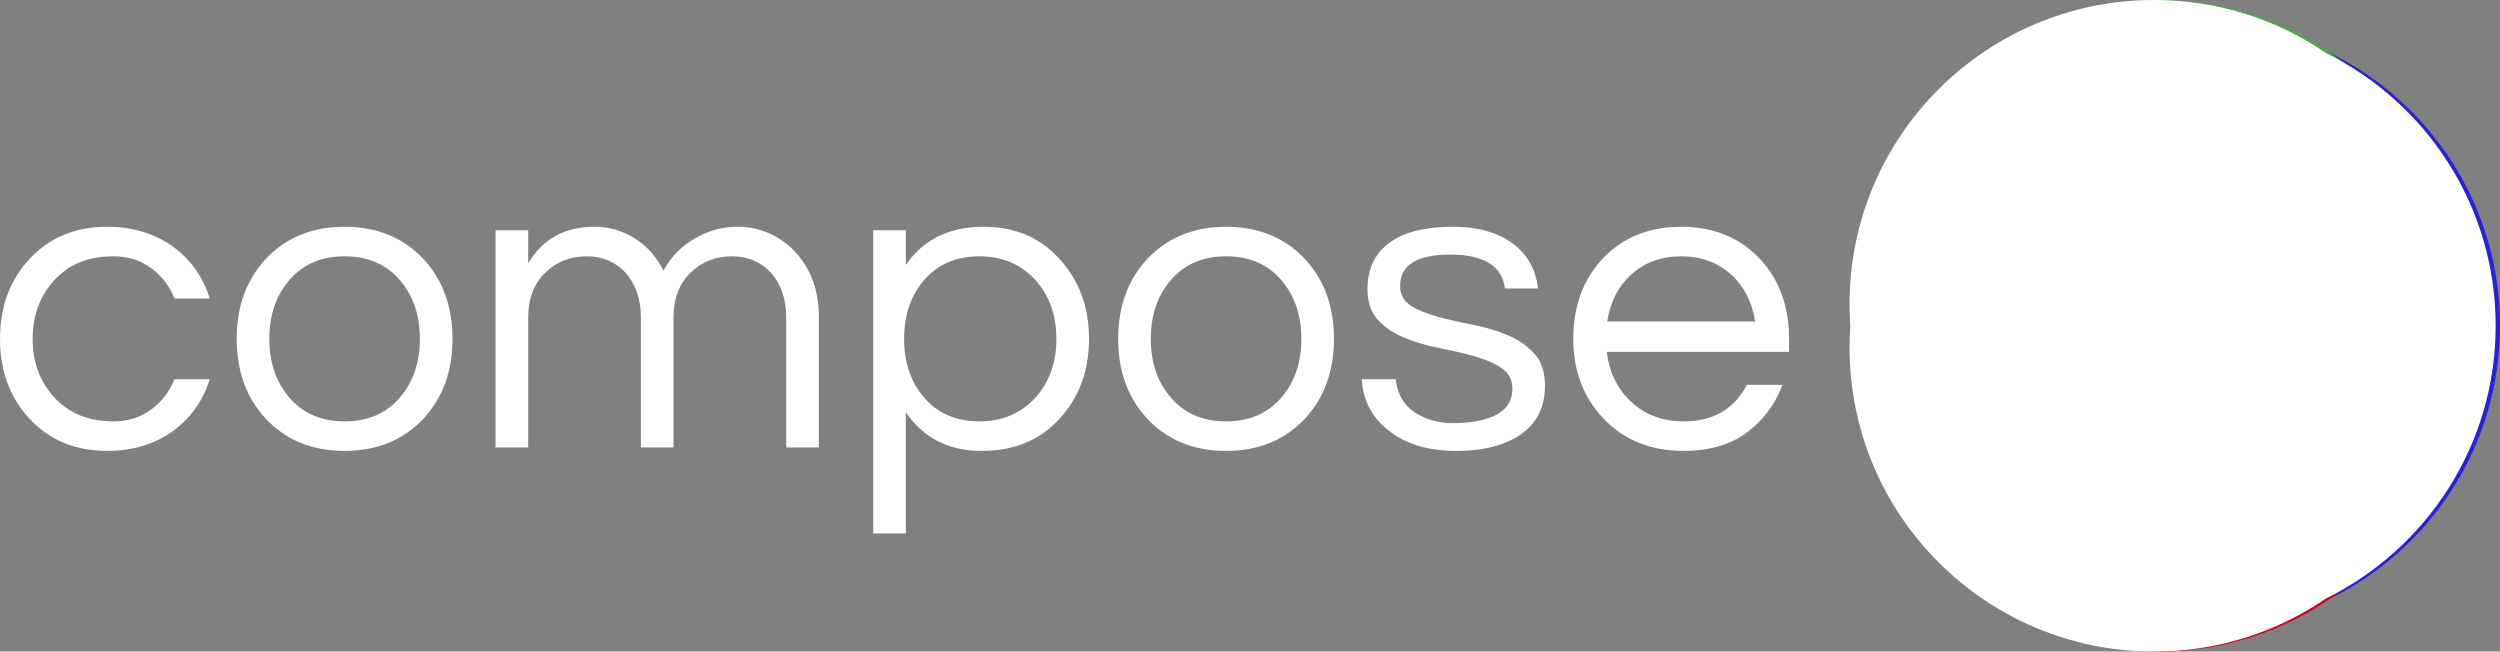<svg width="353" height="92" viewBox="0 0 353 92" fill="none" xmlns="http://www.w3.org/2000/svg">
<rect x="0" y="0" width="353" height="92" fill="#808080" stroke="none"/>
<path fill-rule="evenodd" clip-rule="evenodd" d="M16.096 59.498C18.062 59.498 19.802 58.946 21.318 57.842C22.833 56.738 23.939 55.307 24.635 53.548H29.611C28.669 56.574 26.949 59.007 24.451 60.847C21.83 62.728 18.717 63.668 15.113 63.668C10.608 63.668 6.942 62.135 4.116 59.068C1.372 56.084 0 52.342 0 47.844C0 43.347 1.372 39.605 4.116 36.62C6.942 33.554 10.608 32.02 15.113 32.02C18.717 32.02 21.83 32.961 24.451 34.842C26.949 36.682 28.669 39.115 29.611 42.14H24.635C23.939 40.382 22.833 38.951 21.318 37.847C19.802 36.743 18.062 36.191 16.096 36.191C14.13 36.191 12.461 36.498 11.089 37.111C9.717 37.724 8.56 38.563 7.618 39.626C5.611 41.834 4.608 44.573 4.608 47.844C4.608 51.115 5.611 53.855 7.618 56.063C9.666 58.353 12.492 59.498 16.096 59.498ZM48.656 32.02C53.243 32.02 56.97 33.554 59.837 36.62C62.54 39.564 63.891 43.306 63.891 47.844C63.891 52.383 62.54 56.124 59.837 59.068C56.97 62.135 53.243 63.668 48.656 63.668C44.069 63.668 40.342 62.135 37.475 59.068C34.772 56.124 33.42 52.383 33.42 47.844C33.42 43.306 34.772 39.564 37.475 36.62C40.342 33.554 44.069 32.02 48.656 32.02ZM48.656 59.498C51.973 59.498 54.594 58.353 56.519 56.063C58.362 53.896 59.284 51.156 59.284 47.844C59.284 44.532 58.362 41.793 56.519 39.626C54.594 37.336 51.973 36.191 48.656 36.191C45.338 36.191 42.717 37.336 40.792 39.626C38.949 41.793 38.028 44.532 38.028 47.844C38.028 51.156 38.949 53.896 40.792 56.063C42.717 58.353 45.338 59.498 48.656 59.498ZM74.581 37.172C76.629 33.738 79.741 32.02 83.919 32.02C85.967 32.02 87.861 32.562 89.602 33.646C91.342 34.729 92.704 36.252 93.687 38.215C95.079 35.639 97.25 33.799 100.199 32.695C101.387 32.245 102.728 32.02 104.223 32.02C105.718 32.02 107.151 32.317 108.523 32.91C109.895 33.503 111.114 34.351 112.179 35.455C114.472 37.908 115.619 40.975 115.619 44.655V63.178H111.011V44.778C111.011 42.243 110.295 40.157 108.861 38.522C107.428 36.968 105.605 36.191 103.394 36.191C101.059 36.191 99.114 36.947 97.557 38.46C95.919 40.014 95.1 42.14 95.1 44.839V63.178H90.492V44.778C90.492 42.243 89.776 40.157 88.342 38.522C86.909 36.968 85.086 36.191 82.874 36.191C80.54 36.191 78.595 36.947 77.038 38.46C75.4 40.014 74.581 42.14 74.581 44.839V63.178H69.973V32.511H74.581V37.172ZM127.906 37.418C130.363 33.819 134.029 32.02 138.902 32.02C143.326 32.02 146.909 33.554 149.653 36.62C152.397 39.646 153.769 43.388 153.769 47.844C153.769 52.301 152.397 56.043 149.653 59.068C146.909 62.135 143.223 63.668 138.595 63.668C133.967 63.668 130.404 61.849 127.906 58.21V75.322H123.298V32.511H127.906V37.418ZM138.288 36.191C134.971 36.191 132.349 37.336 130.424 39.626C128.581 41.793 127.66 44.532 127.66 47.844C127.66 51.156 128.581 53.896 130.424 56.063C132.349 58.353 134.971 59.498 138.288 59.498C141.565 59.498 144.227 58.353 146.274 56.063C148.199 53.896 149.162 51.156 149.162 47.844C149.162 44.532 148.199 41.793 146.274 39.626C144.227 37.336 141.565 36.191 138.288 36.191ZM173.121 32.02C177.708 32.02 181.435 33.554 184.302 36.62C187.005 39.564 188.357 43.306 188.357 47.844C188.357 52.383 187.005 56.124 184.302 59.068C181.435 62.135 177.708 63.668 173.121 63.668C168.534 63.668 164.807 62.135 161.94 59.068C159.237 56.124 157.885 52.383 157.885 47.844C157.885 43.306 159.237 39.564 161.94 36.62C164.807 33.554 168.534 32.02 173.121 32.02ZM173.121 59.498C176.439 59.498 179.06 58.353 180.985 56.063C182.828 53.896 183.749 51.156 183.749 47.844C183.749 44.532 182.828 41.793 180.985 39.626C179.06 37.336 176.439 36.191 173.121 36.191C169.804 36.191 167.183 37.336 165.258 39.626C163.415 41.793 162.493 44.532 162.493 47.844C162.493 51.156 163.415 53.896 165.258 56.063C167.183 58.353 169.804 59.498 173.121 59.498ZM212.5 40.73C212.091 37.54 209.521 35.946 204.79 35.946C200.06 35.946 197.695 37.418 197.695 40.362C197.695 41.588 198.196 42.519 199.2 43.152C200.203 43.786 201.463 44.307 202.978 44.716C204.493 45.125 206.142 45.504 207.924 45.851C209.705 46.199 211.354 46.689 212.869 47.323C214.384 47.957 215.644 48.826 216.647 49.93C217.651 51.034 218.152 52.547 218.152 54.468C218.152 57.453 217.026 59.733 214.773 61.307C212.521 62.881 209.47 63.668 205.62 63.668C201.524 63.668 198.268 62.646 195.852 60.602C193.64 58.803 192.452 56.452 192.289 53.548H197.08C197.367 56.37 198.964 58.271 201.872 59.252C202.937 59.58 203.992 59.743 205.036 59.743C206.081 59.743 207.053 59.682 207.954 59.559C208.855 59.436 209.736 59.212 210.596 58.884C212.562 58.108 213.545 56.779 213.545 54.898C213.545 53.63 213.043 52.659 212.04 51.984C211.036 51.31 209.777 50.758 208.261 50.328C206.746 49.899 205.098 49.511 203.316 49.163C201.534 48.816 199.886 48.335 198.371 47.722C196.855 47.108 195.596 46.27 194.592 45.207C193.589 44.144 193.087 42.672 193.087 40.791C193.087 38.011 194.101 35.854 196.128 34.32C198.156 32.787 201.156 32.02 205.128 32.02C208.896 32.02 211.866 32.92 214.036 34.719C215.838 36.232 216.883 38.236 217.169 40.73H212.5ZM237.75 59.498C241.886 59.498 244.856 57.78 246.658 54.346H251.695C250.63 57.126 248.941 59.375 246.627 61.092C244.313 62.81 241.333 63.668 237.688 63.668C233.06 63.668 229.292 62.135 226.384 59.068C223.558 56.084 222.146 52.342 222.146 47.844C222.146 43.306 223.497 39.564 226.2 36.62C229.067 33.554 232.794 32.02 237.381 32.02C241.968 32.02 245.695 33.554 248.562 36.62C251.265 39.564 252.617 43.306 252.617 47.844V49.684H226.876C227.204 52.506 228.33 54.836 230.255 56.676C232.221 58.557 234.719 59.498 237.75 59.498ZM237.381 36.191C234.555 36.191 232.18 37.07 230.255 38.828C228.453 40.505 227.347 42.692 226.937 45.391H247.825C247.415 42.692 246.31 40.505 244.508 38.828C242.583 37.07 240.207 36.191 237.381 36.191Z" fill="white"/>
<g style="mix-blend-mode:multiply">
<g style="mix-blend-mode:color-burn">
<path d="M309.996 88.933C333.747 88.933 353 69.711 353 46C353 22.289 333.747 3.067 309.996 3.067C286.246 3.067 266.992 22.289 266.992 46C266.992 69.711 286.246 88.933 309.996 88.933Z" fill="#2A21D3"/>
</g>
<g style="mix-blend-mode:color-burn">
<path d="M304.774 92C328.525 92 347.778 72.778 347.778 49.067C347.778 25.355 328.525 6.133 304.774 6.133C281.024 6.133 261.77 25.355 261.77 49.067C261.77 72.778 281.024 92 304.774 92Z" fill="#D0021B"/>
</g>
<g style="mix-blend-mode:multiply">
<path d="M304.775 85.867C328.526 85.867 347.779 66.645 347.779 42.933C347.779 19.222 328.526 0 304.775 0C281.025 0 261.772 19.222 261.772 42.933C261.772 66.645 281.025 85.867 304.775 85.867Z" fill="#3AB53A"/>
</g>
</g>
<g style="mix-blend-mode:multiply">
<g style="mix-blend-mode:color-burn">
<path fill-rule="evenodd" clip-rule="evenodd" d="M328.49 7.527C342.653 14.552 352.386 29.141 352.386 46C352.386 62.859 342.653 77.448 328.49 84.473C321.571 89.221 313.191 92 304.16 92C280.41 92 261.156 72.778 261.156 49.067C261.156 48.036 261.193 47.013 261.264 46C261.193 44.987 261.156 43.965 261.156 42.933C261.156 19.222 280.41 0 304.16 0C313.191 0 321.571 2.779 328.49 7.527Z" fill="white"/>
</g>
</g>
<path fill-rule="evenodd" clip-rule="evenodd" d="M298.692 64.707V59.923C297.586 61.395 296.235 62.642 294.638 63.664C293.04 64.686 291.218 65.197 289.17 65.197C287.122 65.197 285.361 64.911 283.887 64.339C282.412 63.766 281.122 62.908 280.016 61.763C277.477 59.268 276.207 55.977 276.207 51.888V34.04H280.815V51.765C280.815 54.587 281.614 56.836 283.211 58.512C284.808 60.188 286.876 61.027 289.416 61.027C291.996 61.027 294.187 60.168 295.989 58.451C297.791 56.692 298.692 54.444 298.692 51.704V34.04H303.3V64.707H298.692ZM329.348 42.259C328.938 39.069 326.368 37.475 321.638 37.475C316.907 37.475 314.542 38.947 314.542 41.891C314.542 43.117 315.044 44.048 316.047 44.681C317.051 45.315 318.31 45.836 319.826 46.245C321.341 46.654 322.989 47.032 324.771 47.38C326.553 47.728 328.201 48.218 329.716 48.852C331.232 49.486 332.491 50.355 333.495 51.459C334.498 52.563 335 54.076 335 55.997C335 58.982 333.874 61.262 331.621 62.836C329.368 64.41 326.317 65.197 322.467 65.197C318.372 65.197 315.116 64.175 312.699 62.131C310.488 60.331 309.3 57.98 309.136 55.077H313.928C314.215 57.899 315.812 59.8 318.72 60.781C319.785 61.108 320.839 61.272 321.884 61.272C322.928 61.272 323.901 61.211 324.802 61.088C325.703 60.965 326.583 60.74 327.443 60.413C329.409 59.636 330.392 58.308 330.392 56.427C330.392 55.159 329.891 54.188 328.887 53.513C327.884 52.839 326.624 52.287 325.109 51.857C323.594 51.428 321.945 51.04 320.163 50.692C318.382 50.344 316.733 49.864 315.218 49.251C313.703 48.637 312.443 47.799 311.44 46.736C310.436 45.673 309.935 44.201 309.935 42.32C309.935 39.54 310.948 37.383 312.976 35.849C315.003 34.316 318.003 33.549 321.976 33.549C325.744 33.549 328.713 34.449 330.884 36.248C332.686 37.761 333.73 39.764 334.017 42.259H329.348Z" fill="white"/>
</svg>
